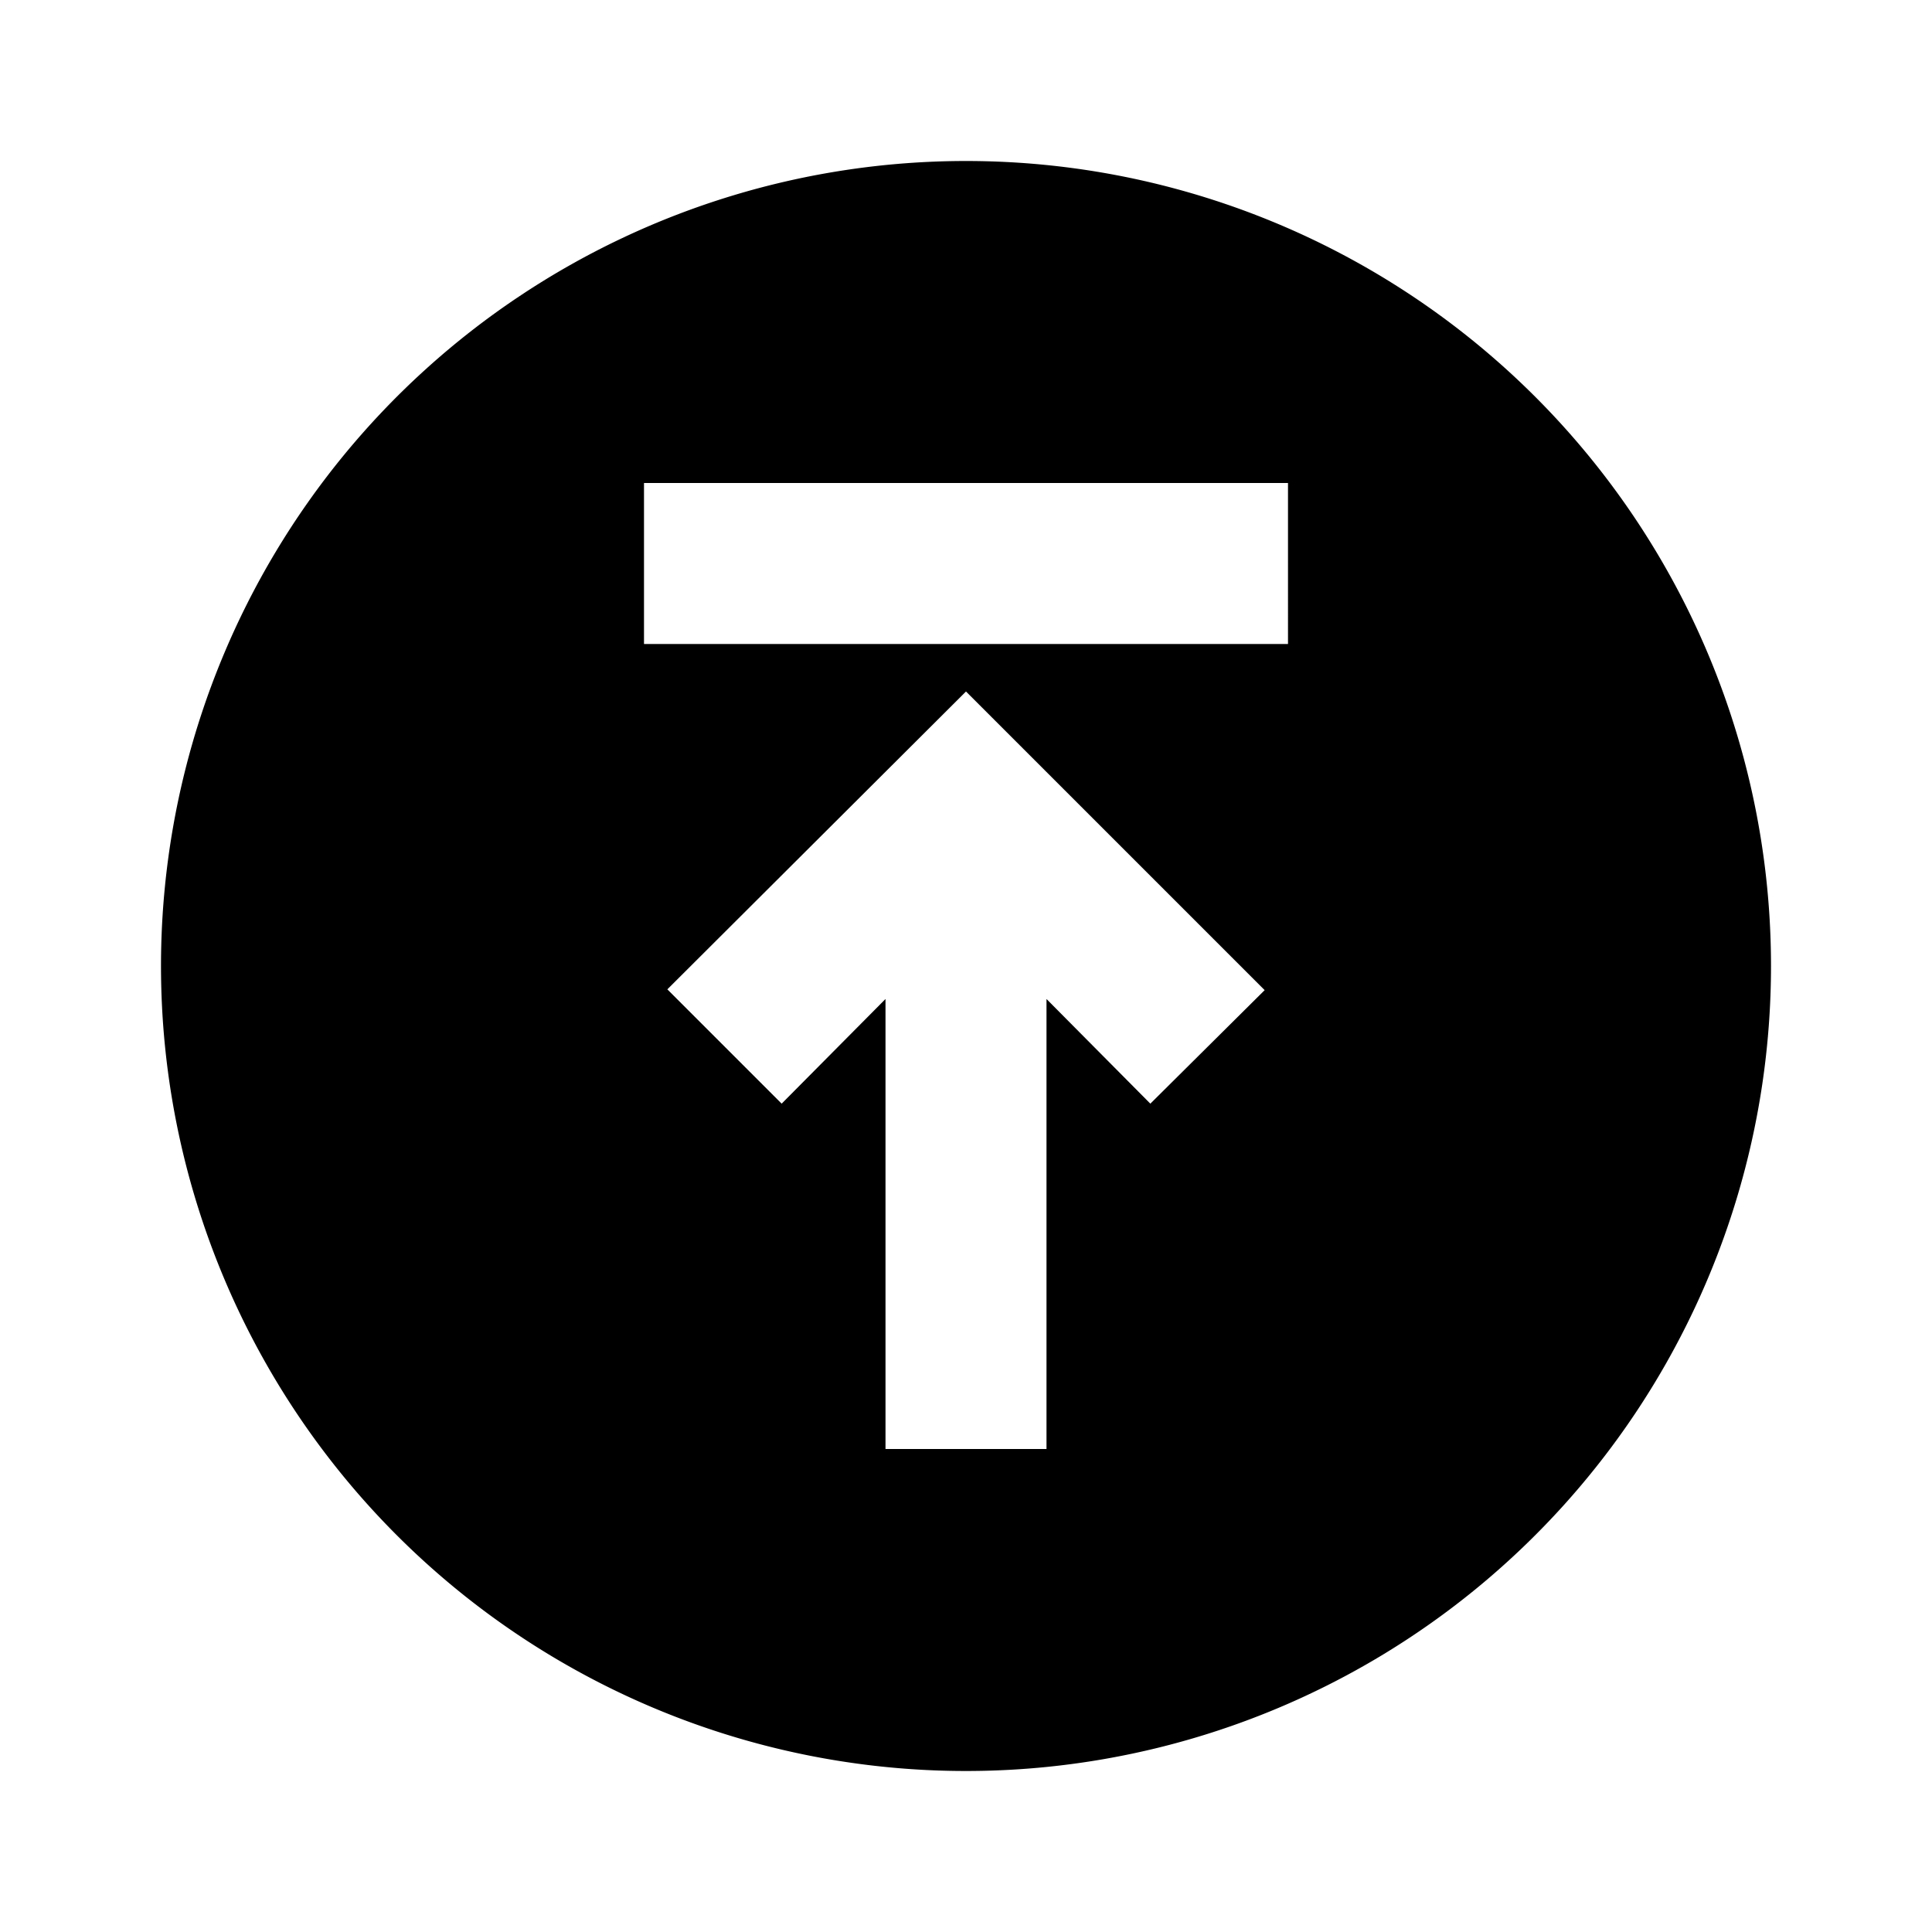 <?xml version="1.0" ?><svg viewBox="0 0 24 24" xmlns="http://www.w3.org/2000/svg"><title/><g data-name="Layer 2" id="Layer_2"><path d="M12,2A10,10,0,1,0,22,12,10,10,0,0,0,12,2Zm2.29,11.71L13,12.41V18H11V12.41L9.71,13.71,8.29,12.29,12,8.59l3.71,3.71ZM16,8H8V6h8Z"/></g></svg>
